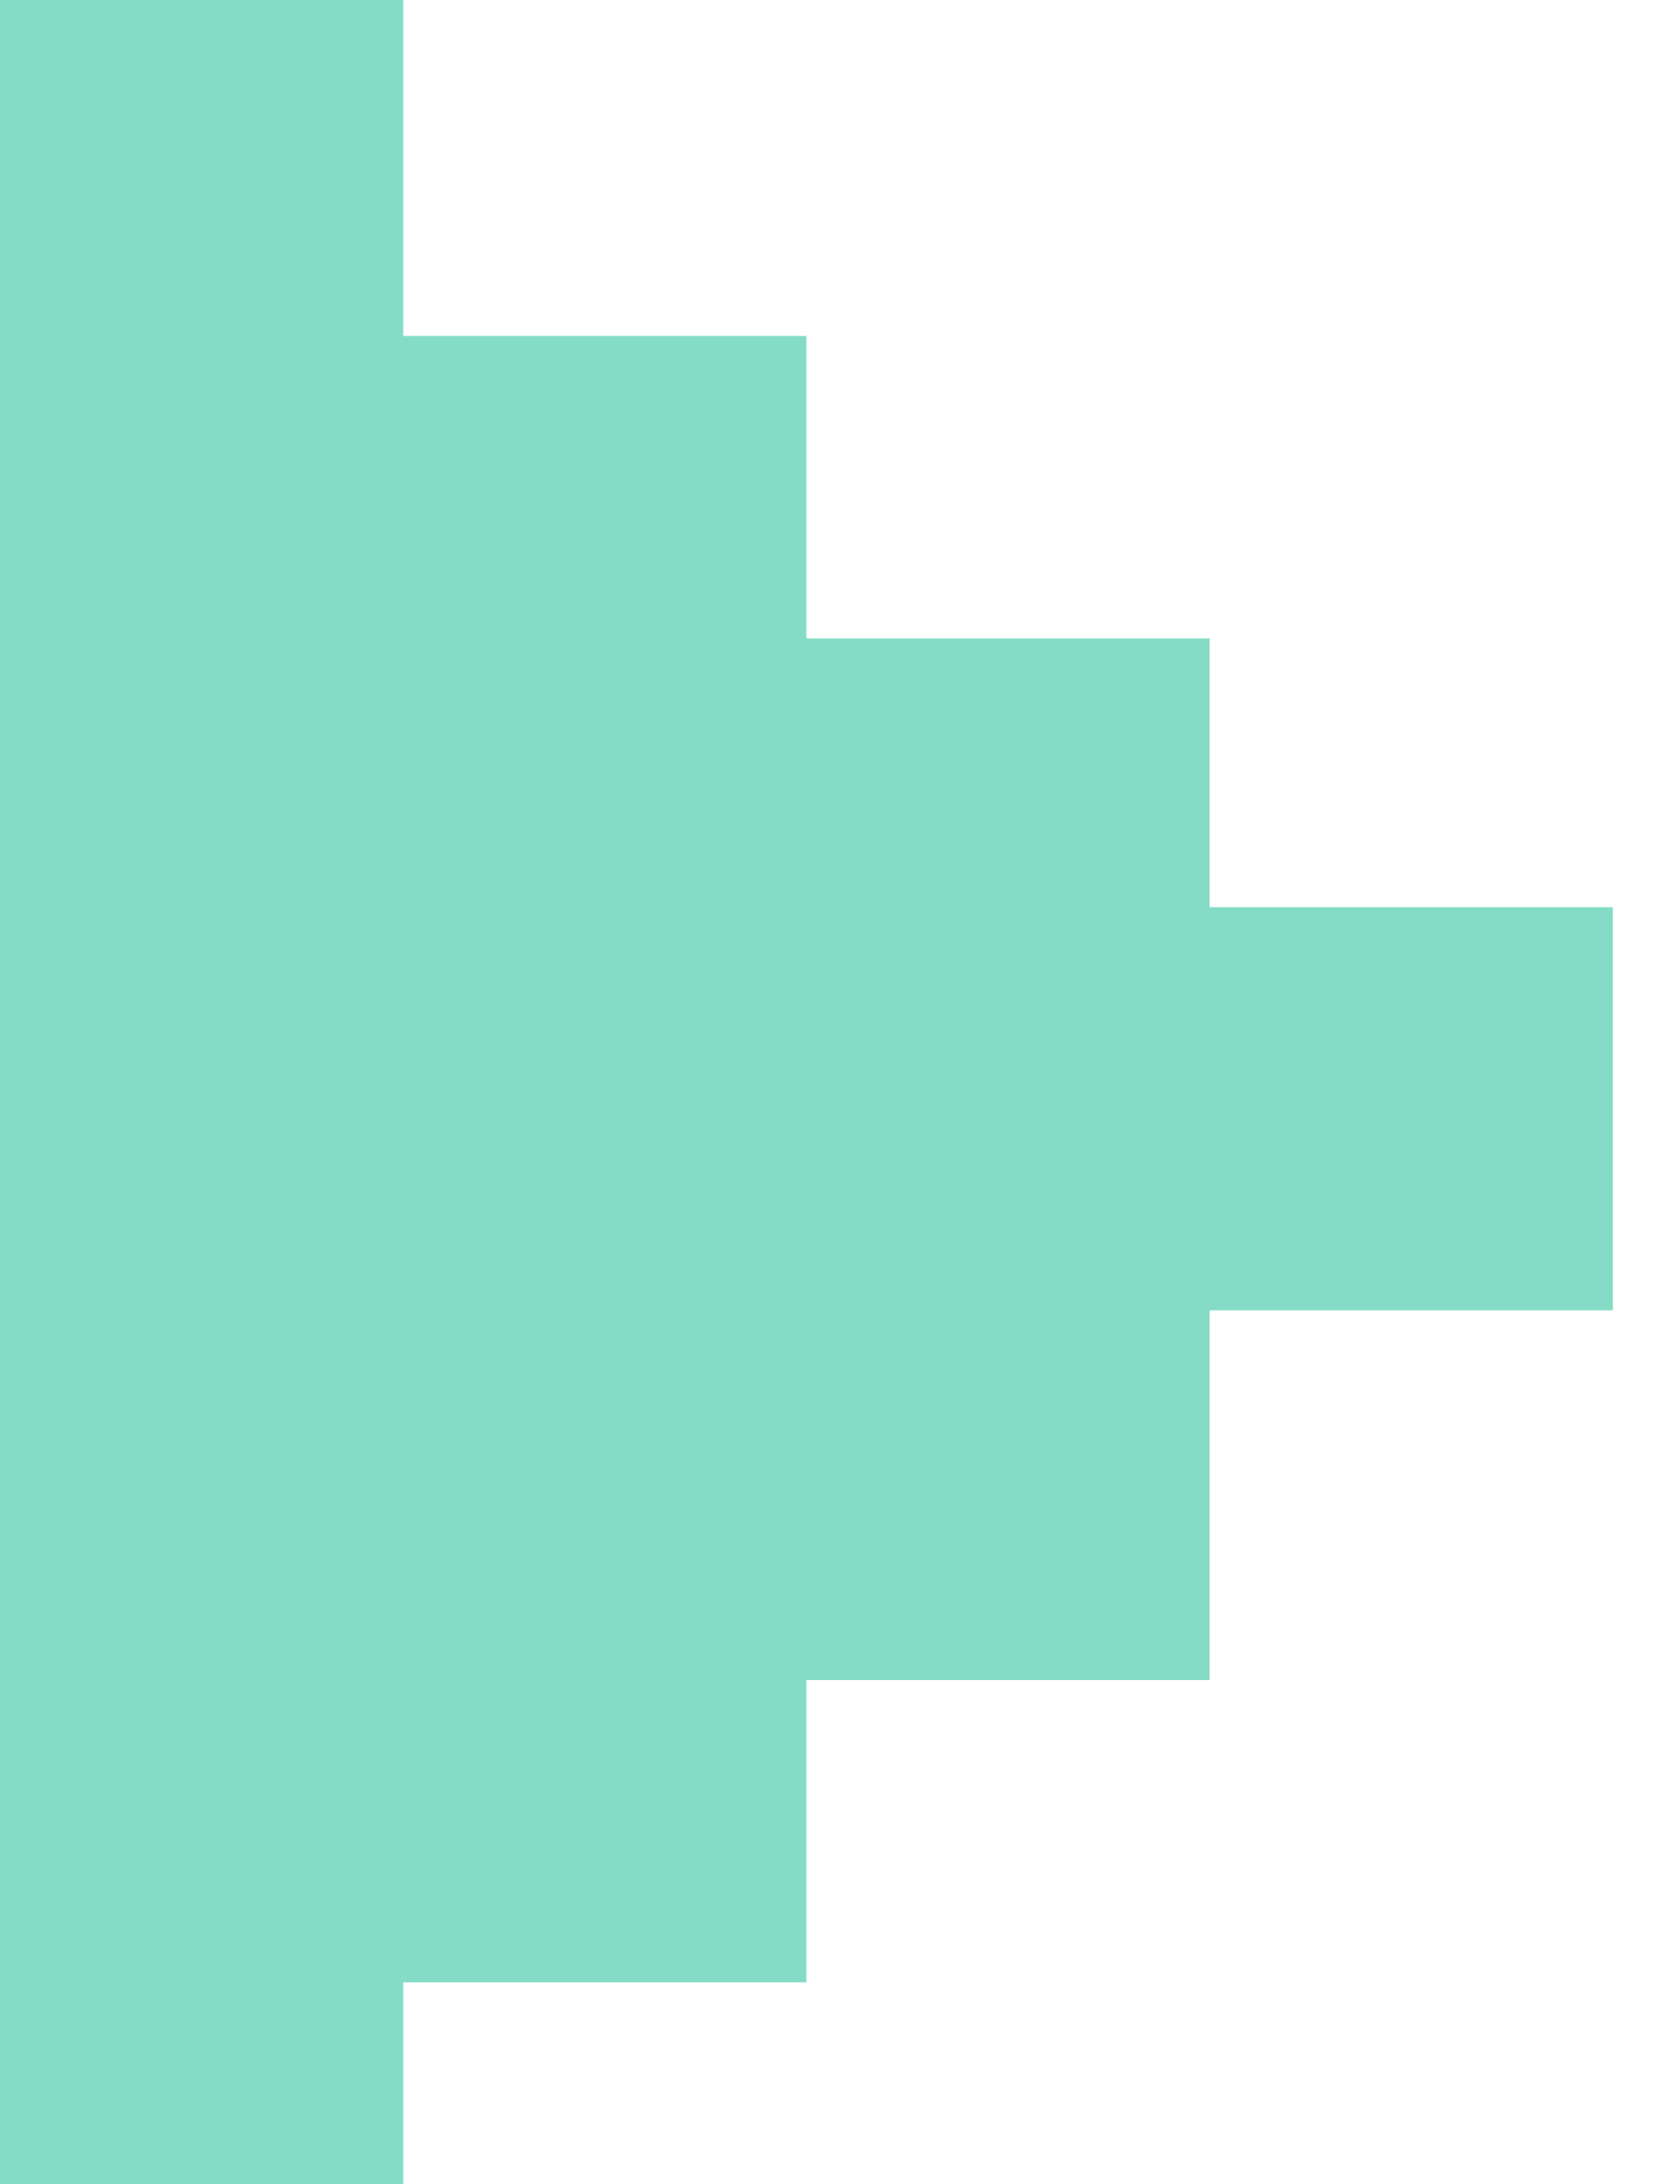 <svg width="20" height="26" viewBox="0 0 20 26" fill="none" xmlns="http://www.w3.org/2000/svg">
<rect width="4.8" height="26" fill="#84DCC6"/>
<rect x="4.8" y="4" width="4.8" height="19.6" fill="#84DCC6"/>
<rect x="9.6" y="7.6" width="4.8" height="12.4" fill="#84DCC6"/>
<rect x="14.4" y="10.8" width="4.8" height="4.8" fill="#84DCC6"/>
</svg>
